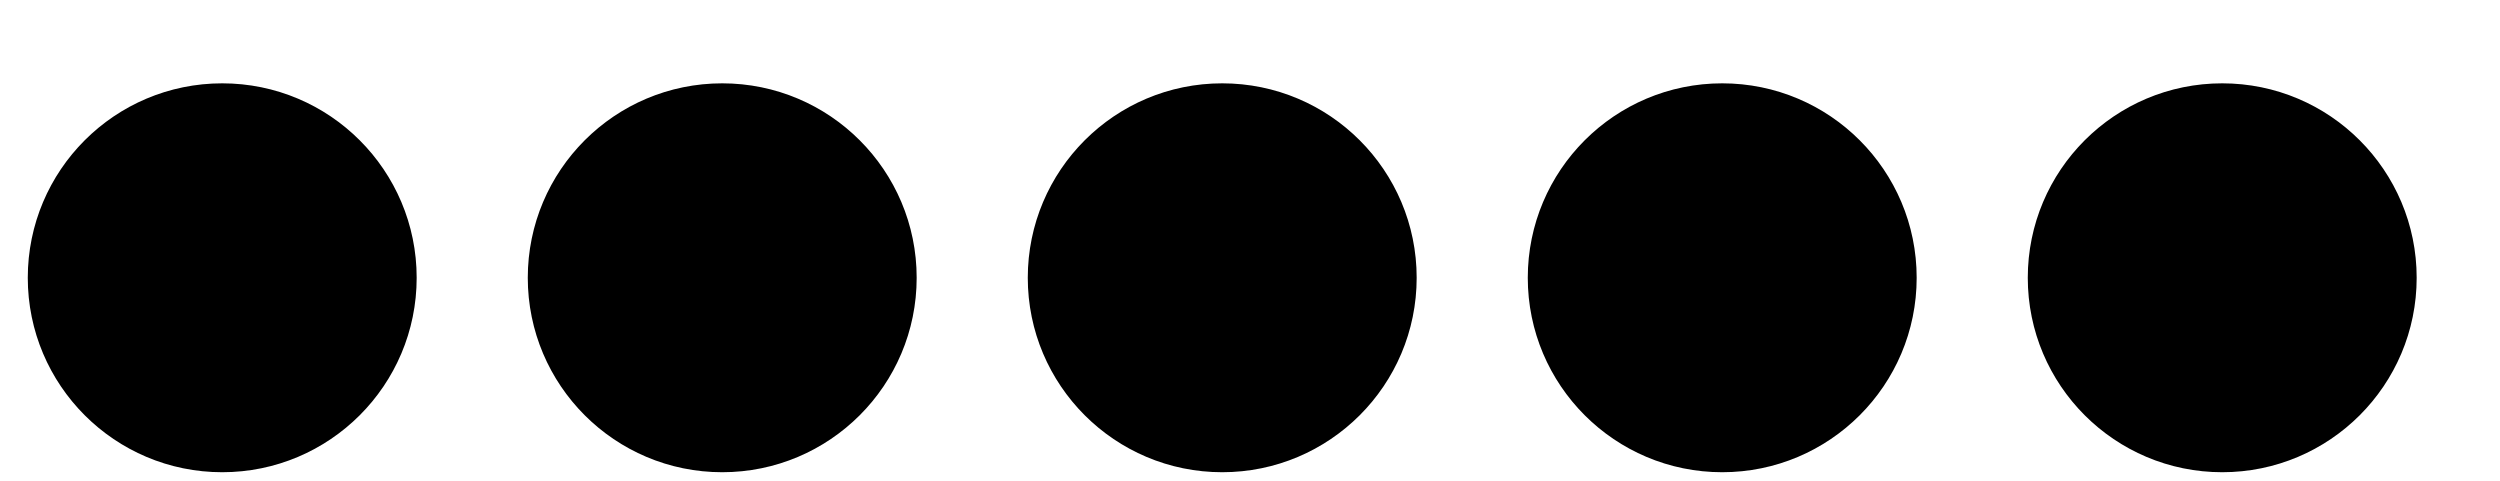 <svg xmlns="http://www.w3.org/2000/svg" xlinkns="http://www.w3.org/1999/xlink" width="135" height="26">
    <circle cx="12" cy="15" r="9" stroke="black" stroke-width="3" />
    <circle cx="39" cy="15" r="9" stroke="black" stroke-width="3" />
    <circle cx="66" cy="15" r="9" stroke="black" stroke-width="3" />
    <circle cx="93" cy="15" r="9" stroke="black" stroke-width="3" />
    <circle cx="120" cy="15" r="9" stroke="black" stroke-width="3" />
    Sorry, your browser does not support inline SVG.
</svg>
